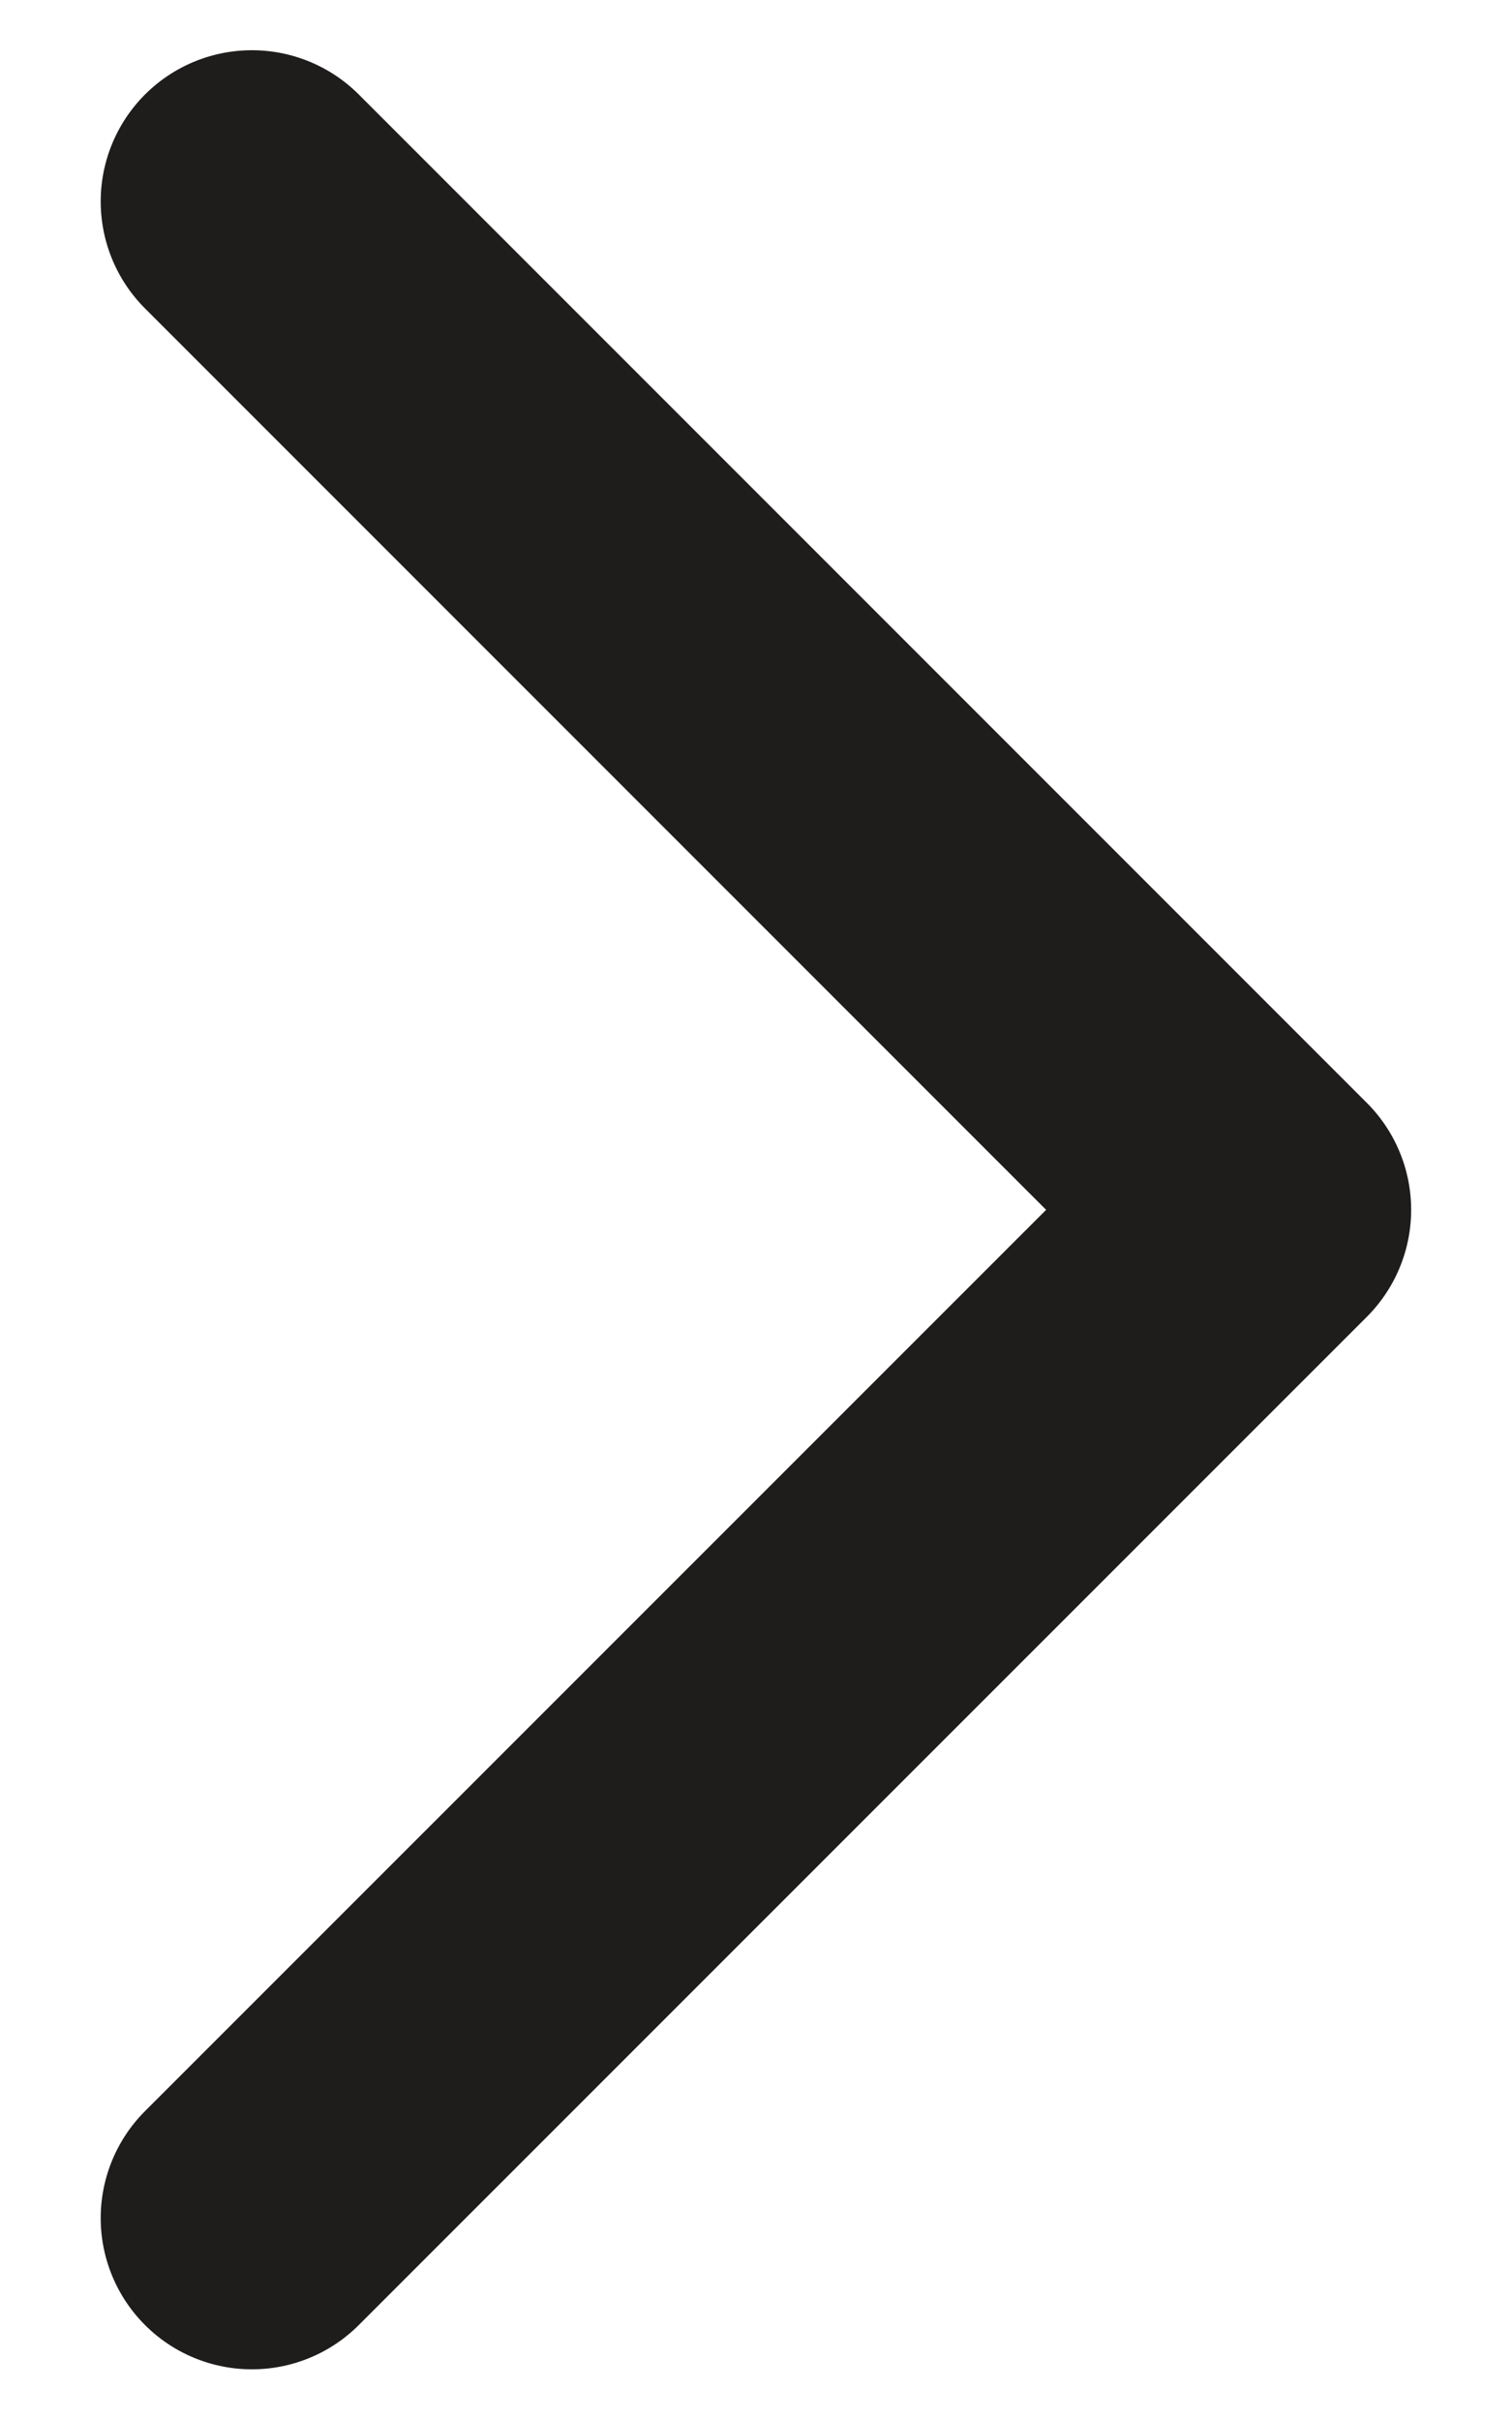 <svg width="10" height="16" viewBox="0 0 10 16" fill="none" xmlns="http://www.w3.org/2000/svg">
<path d="M1.666 1.332L8.333 7.999L1.666 14.665" stroke="#1F1C1C" stroke-width="2" stroke-linecap="round" stroke-linejoin="round"/>
</svg>
